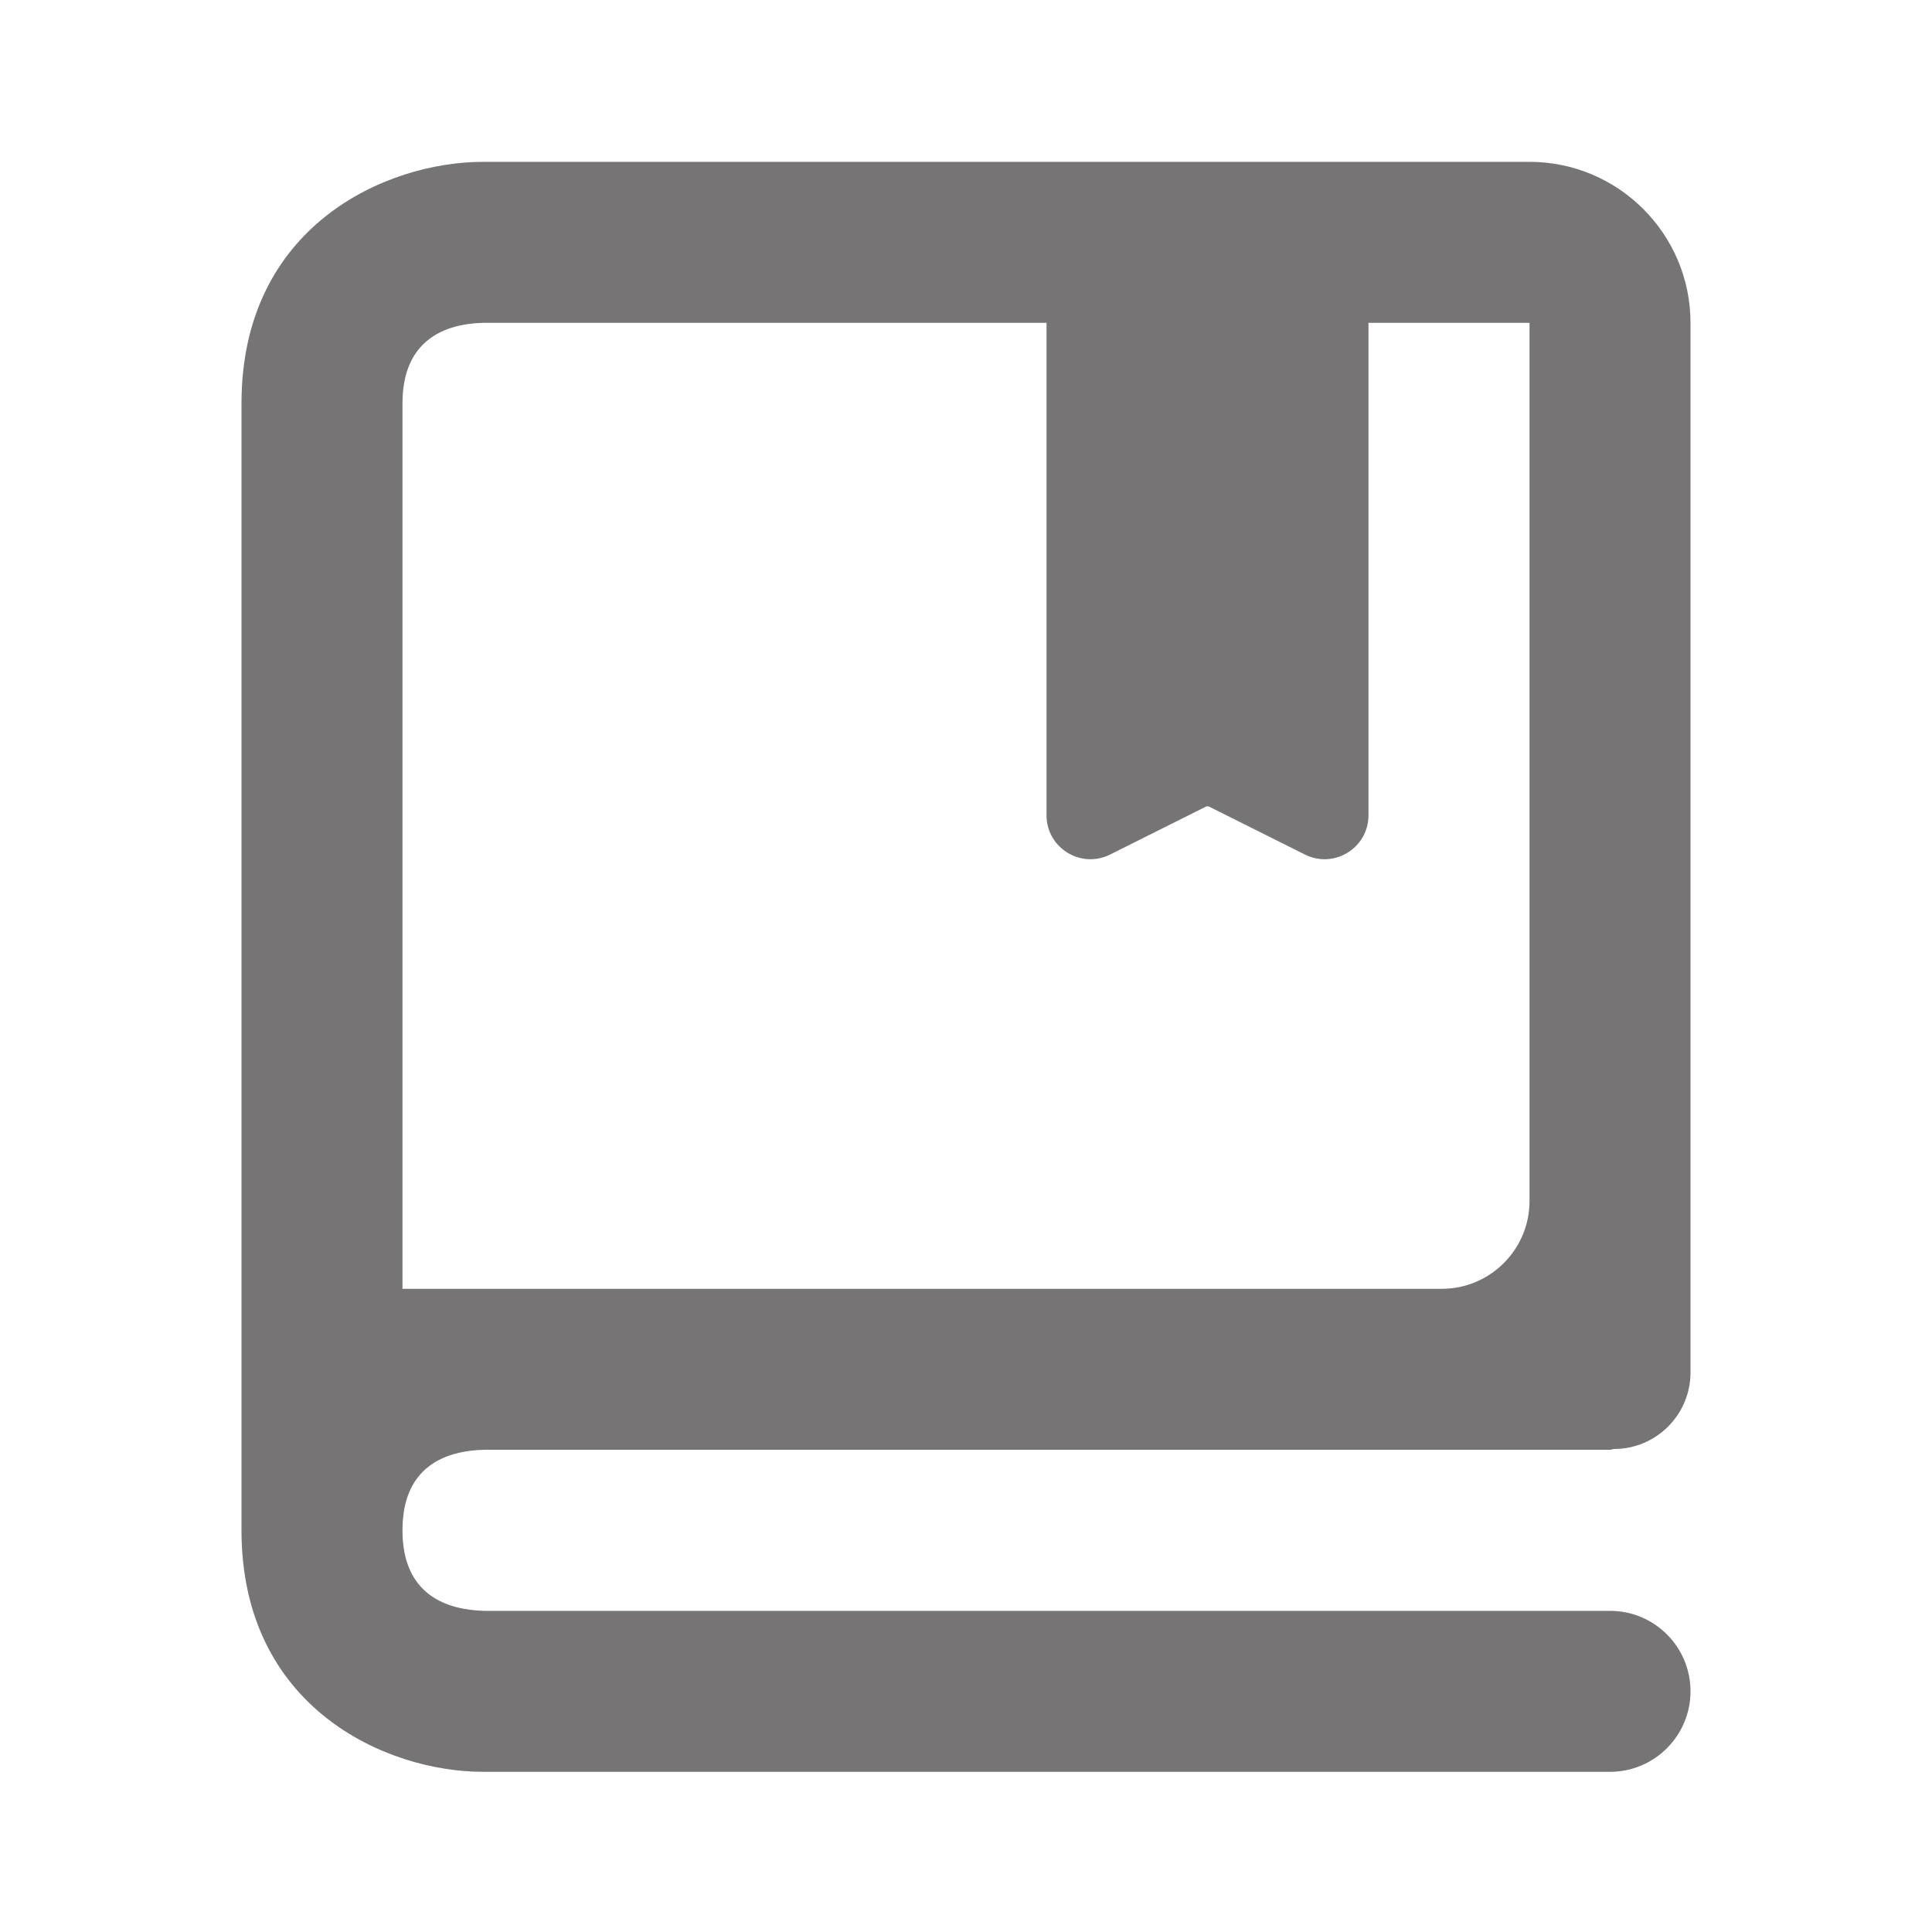 <svg width="22" height="22" viewBox="0 0 22 22" fill="none" xmlns="http://www.w3.org/2000/svg">
<path d="M17.417 1.843H5.5C4.394 1.843 2.75 2.575 2.75 4.593V17.426C2.75 19.443 4.394 20.176 5.5 20.176H18.333C18.84 20.176 19.25 19.765 19.25 19.259C19.25 18.753 18.84 18.343 18.333 18.343H5.511C5.088 18.331 4.583 18.164 4.583 17.426C4.583 17.333 4.592 17.251 4.605 17.176C4.708 16.648 5.14 16.518 5.51 16.509H18.333C18.35 16.509 18.362 16.501 18.378 16.5C18.86 16.5 19.25 16.11 19.25 15.628V3.676C19.25 2.665 18.428 1.843 17.417 1.843ZM17.417 13.676C17.417 14.228 16.969 14.676 16.417 14.676H4.583V4.593C4.583 3.854 5.088 3.687 5.5 3.676H11.917V9.284C11.917 9.655 12.308 9.897 12.64 9.731L13.728 9.187C13.742 9.18 13.758 9.18 13.772 9.187L14.86 9.731C15.192 9.897 15.583 9.655 15.583 9.284V3.676H17.417V13.676Z" fill="#767474"/>
</svg>
